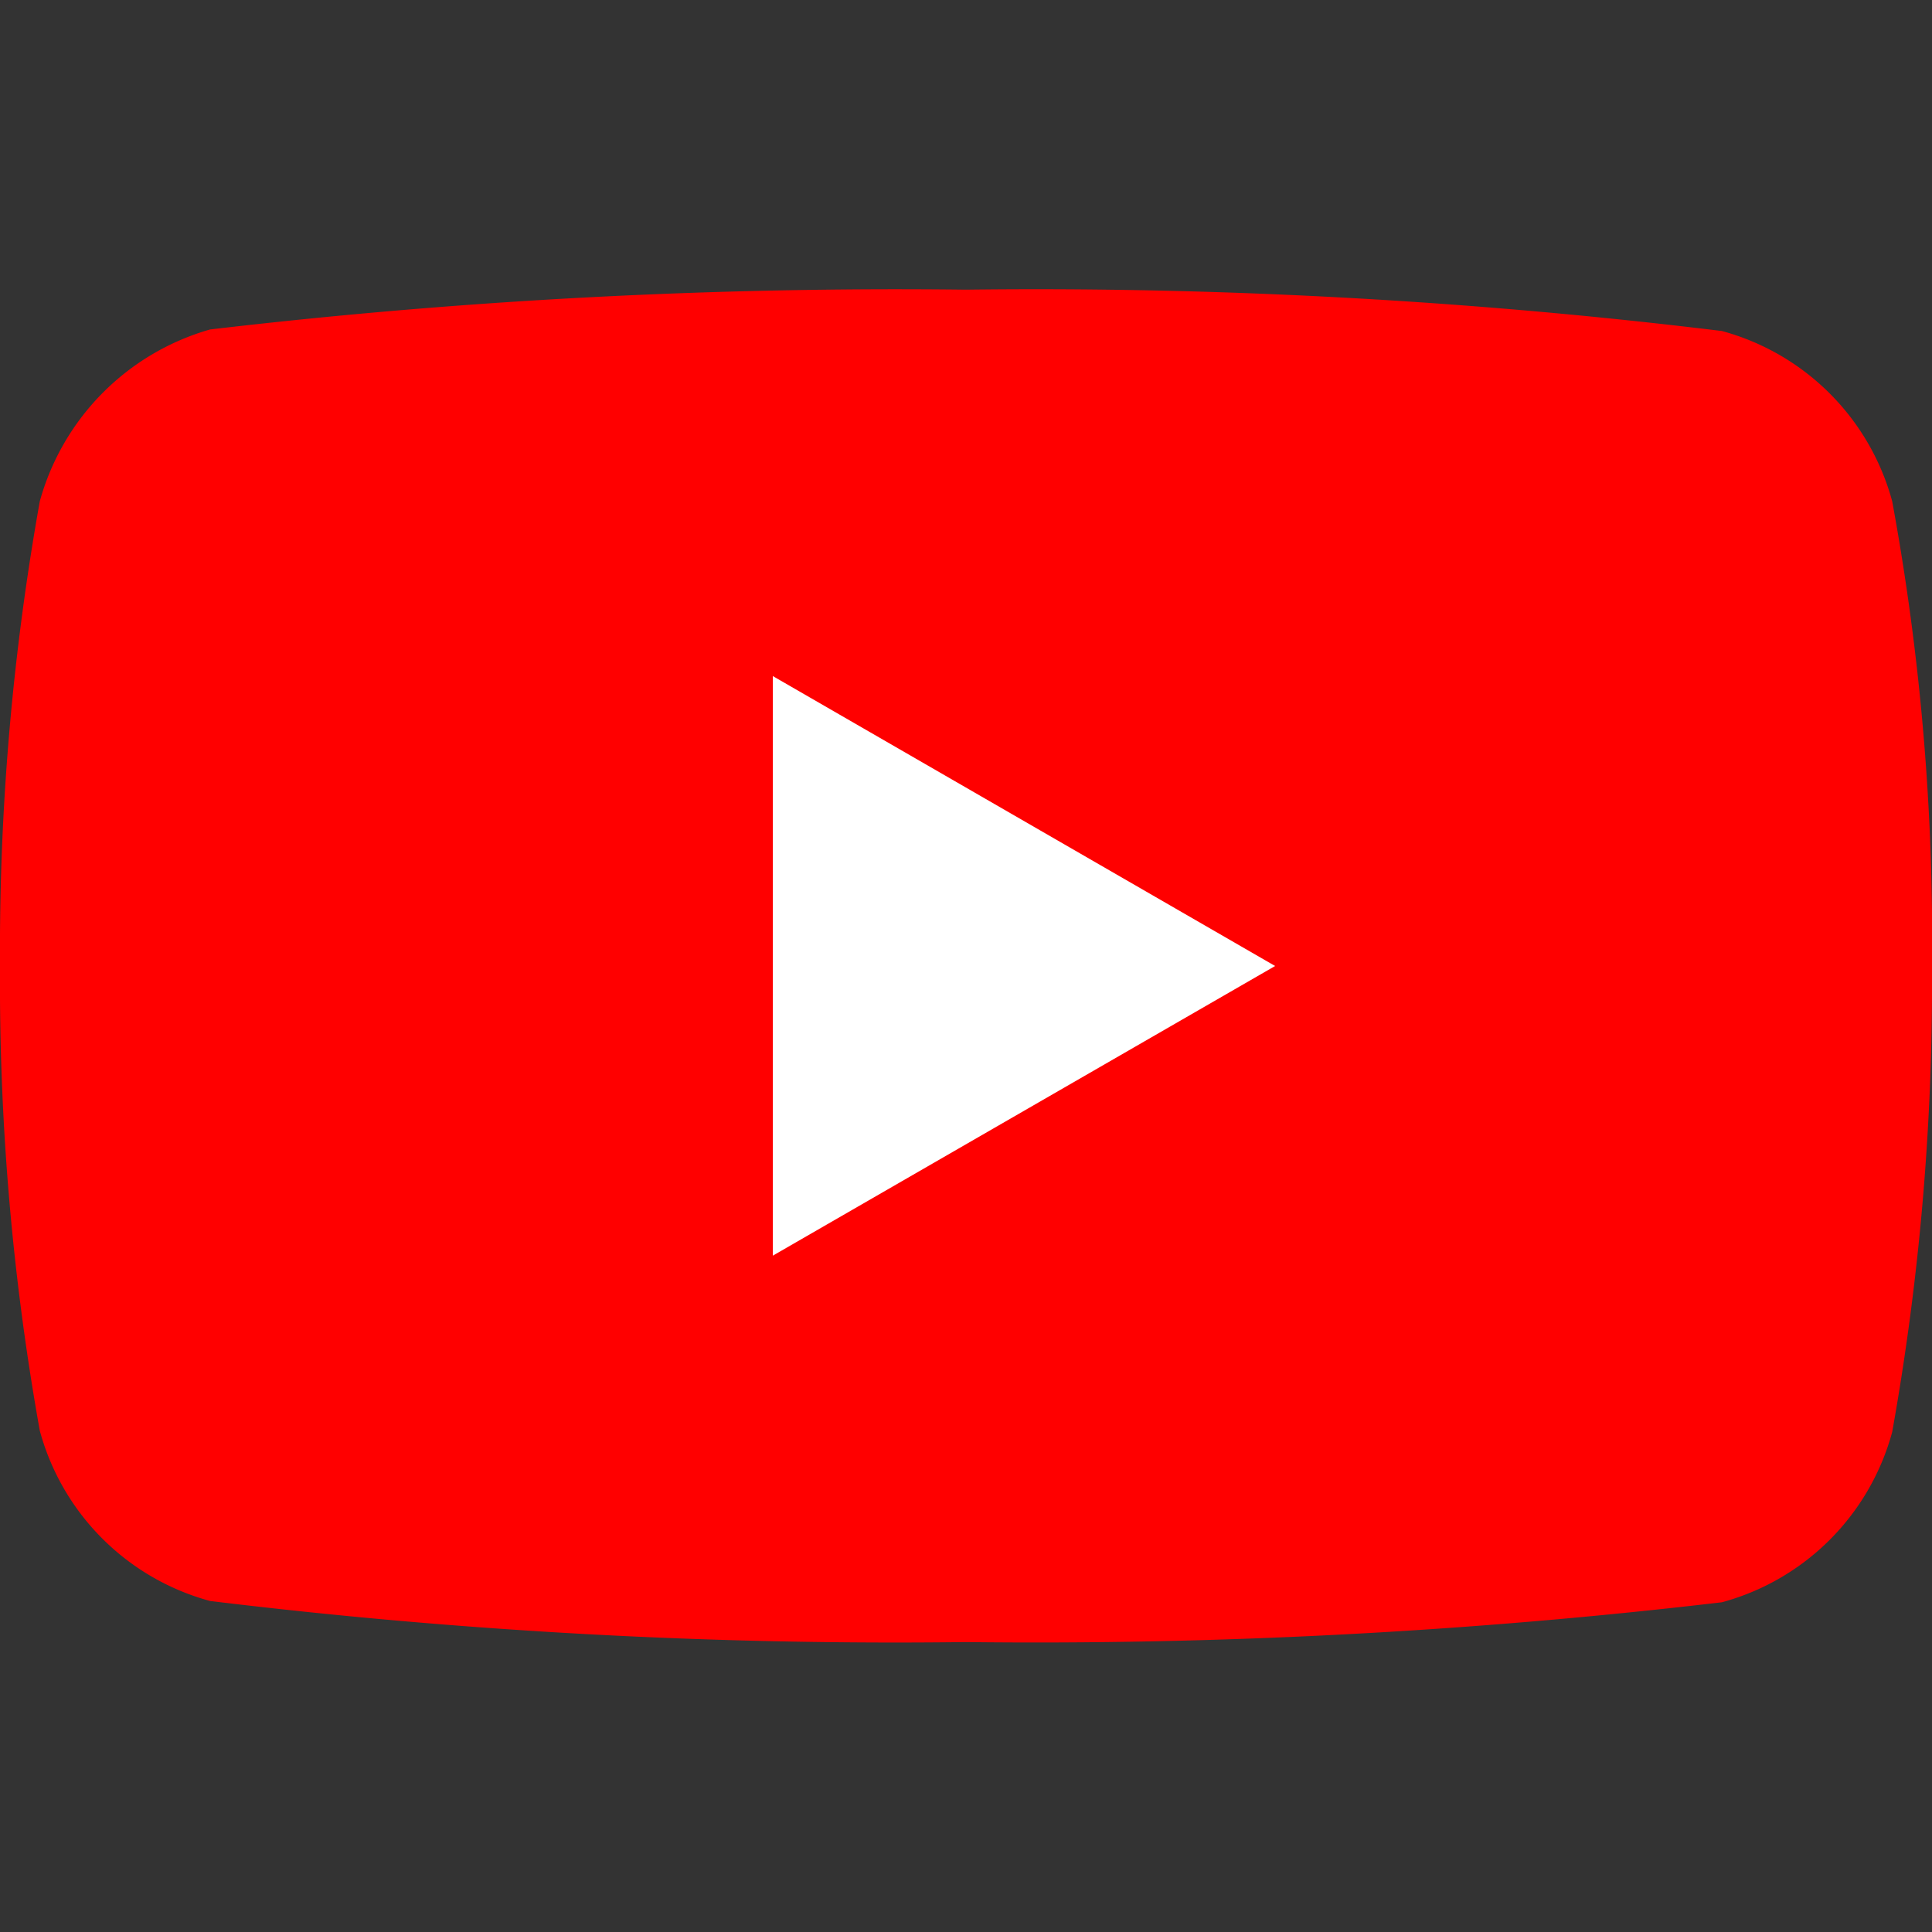 <svg xmlns="http://www.w3.org/2000/svg" xmlns:xlink="http://www.w3.org/1999/xlink" width="15" height="15" viewBox="0 0 15 15">
  <rect x="0" y="0" width="15" height="15" fill="#333333" stroke="none"/>
  <defs>
    <clipPath id="clip-path">
      <rect id="Rectangle_4884" data-name="Rectangle 4884" width="15" height="15" transform="translate(56 2001)" fill="#fff" stroke="#707070" stroke-width="1"/>
    </clipPath>
  </defs>
  <g id="Mask_Group_30" data-name="Mask Group 30" transform="translate(-56 -2001)" clip-path="url(#clip-path)">
    <g id="youtube_4_" data-name="youtube (4)" transform="translate(56 2003.249)">
      <path id="Path_5273" data-name="Path 5273" d="M14.691,1.643A1.879,1.879,0,0,0,13.369.321,43.9,43.9,0,0,0,7.5,0,45.617,45.617,0,0,0,1.631.309,1.918,1.918,0,0,0,.309,1.643,19.8,19.8,0,0,0,0,5.251,19.73,19.73,0,0,0,.309,8.859a1.88,1.88,0,0,0,1.322,1.322A43.988,43.988,0,0,0,7.5,10.5a45.617,45.617,0,0,0,5.869-.309,1.879,1.879,0,0,0,1.322-1.322A19.8,19.8,0,0,0,15,5.264,18.8,18.8,0,0,0,14.691,1.643Zm0,0" fill="red"/>
      <path id="Path_5274" data-name="Path 5274" d="M6,7.5l3.9-2.249L6,3Zm0,0" fill="#fff"/>
    </g>
  </g>
</svg>
